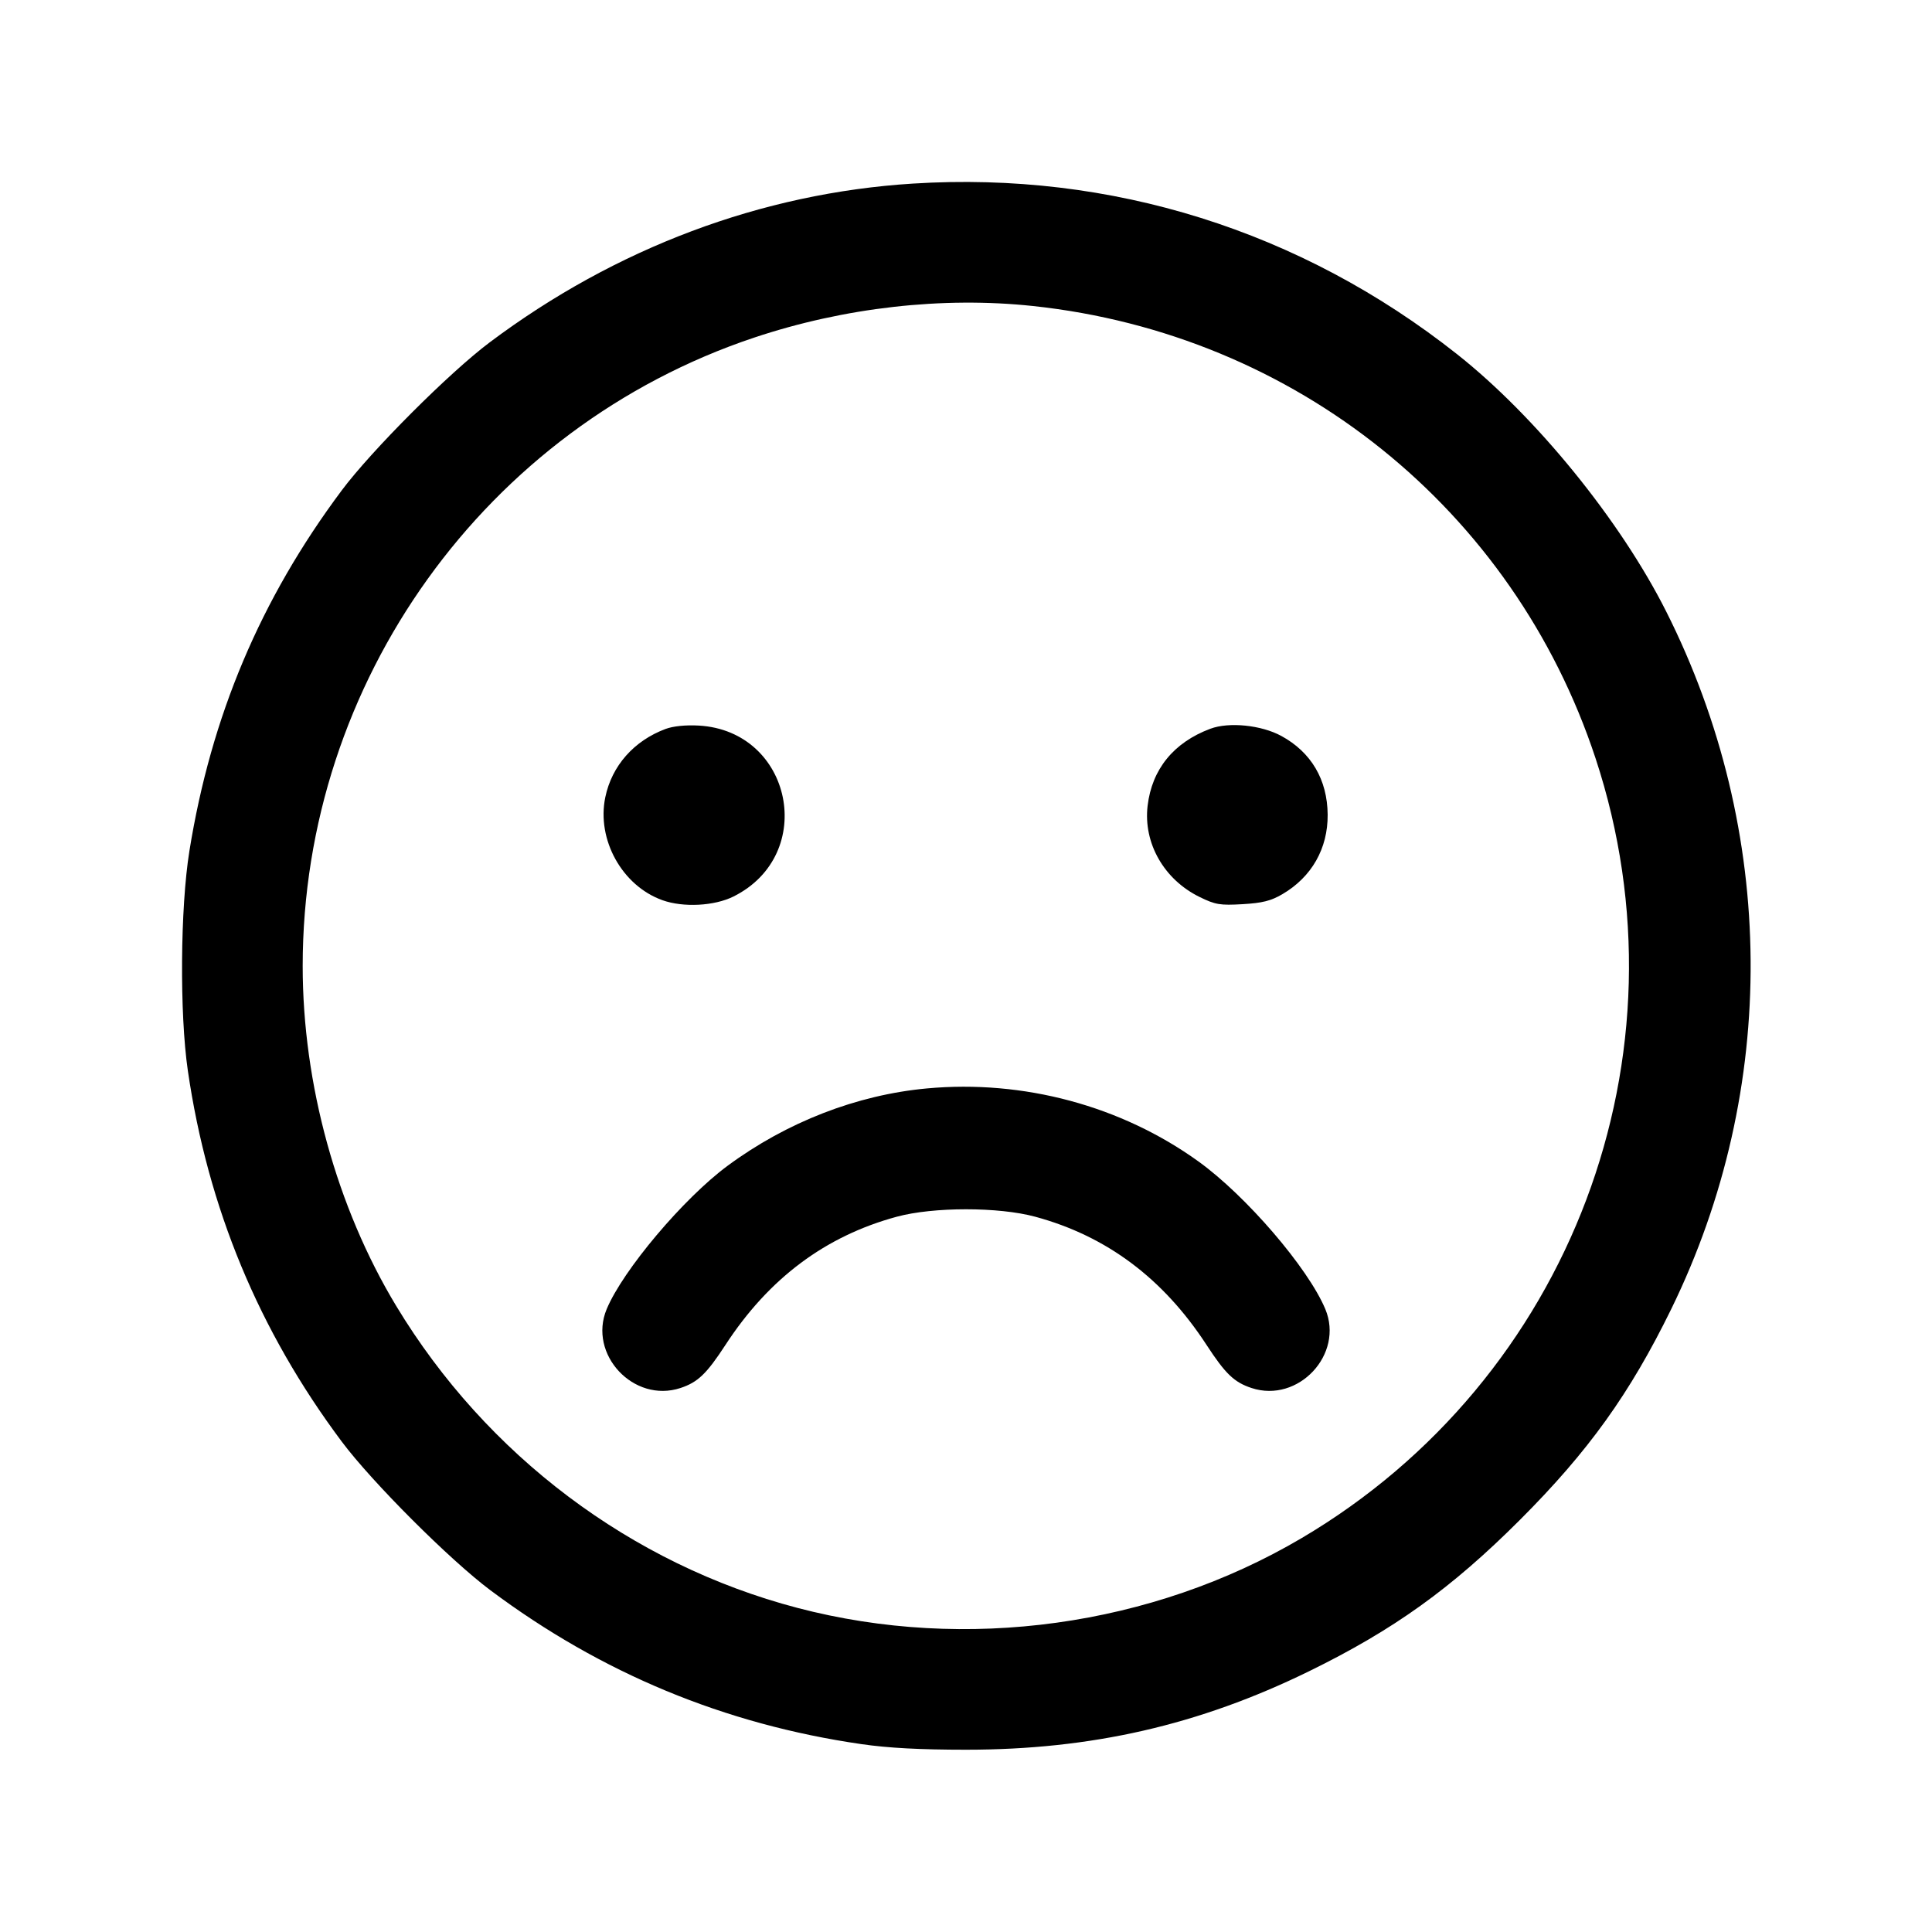 <svg fill="currentColor" viewBox="0 0 256 256" xmlns="http://www.w3.org/2000/svg"><path d="M120.960 24.326 C 100.935 25.586,81.587 32.844,64.891 45.360 C 59.554 49.360,49.234 59.686,45.276 64.986 C 34.512 79.399,27.973 94.882,25.095 112.768 C 23.886 120.283,23.787 134.307,24.890 141.867 C 27.542 160.046,34.293 176.318,45.279 191.014 C 49.299 196.392,59.608 206.701,64.986 210.721 C 79.686 221.710,96.000 228.476,114.133 231.105 C 117.683 231.620,121.936 231.847,128.000 231.847 C 144.598 231.847,158.874 228.583,173.440 221.458 C 184.661 215.968,192.320 210.472,201.396 201.396 C 210.475 192.317,215.974 184.654,221.456 173.440 C 235.707 144.287,235.458 110.173,220.780 81.026 C 214.698 68.950,203.517 55.194,193.067 46.931 C 172.349 30.550,147.221 22.673,120.960 24.326 M136.870 40.549 C 171.639 44.258,200.534 67.488,211.419 100.480 C 224.378 139.761,208.166 182.761,172.459 203.815 C 152.624 215.510,127.989 218.917,105.654 213.052 C 83.649 207.274,64.445 192.822,52.504 173.052 C 44.609 159.983,40.107 143.620,40.107 128.000 C 40.107 90.362,64.333 56.637,99.918 44.739 C 111.860 40.747,124.883 39.270,136.870 40.549 M88.193 96.589 C 83.995 98.155,81.071 101.467,80.205 105.640 C 79.039 111.258,82.438 117.376,87.786 119.285 C 90.548 120.270,94.656 120.055,97.191 118.791 C 108.336 113.237,105.003 96.844,92.587 96.142 C 90.868 96.045,89.197 96.215,88.193 96.589 M160.376 96.563 C 155.521 98.380,152.634 101.927,152.064 106.774 C 151.483 111.722,154.235 116.546,158.957 118.857 C 161.046 119.879,161.656 119.981,164.645 119.808 C 167.267 119.656,168.412 119.369,169.925 118.482 C 173.807 116.207,175.957 112.430,175.922 107.947 C 175.886 103.313,173.743 99.673,169.781 97.517 C 167.126 96.072,162.848 95.638,160.376 96.563 M122.818 144.222 C 113.529 145.079,104.248 148.682,96.404 154.477 C 90.569 158.788,82.547 168.298,80.389 173.464 C 77.886 179.455,83.970 185.963,90.163 183.919 C 92.465 183.159,93.625 182.048,96.134 178.198 C 101.876 169.390,109.367 163.786,118.827 161.222 C 123.677 159.907,132.323 159.907,137.173 161.222 C 146.633 163.786,154.124 169.390,159.866 178.198 C 162.375 182.048,163.535 183.159,165.837 183.919 C 172.030 185.963,178.114 179.455,175.611 173.464 C 173.332 168.009,165.105 158.437,158.788 153.888 C 148.555 146.521,135.613 143.043,122.818 144.222 " stroke="none" fill-rule="evenodd"></path></svg>